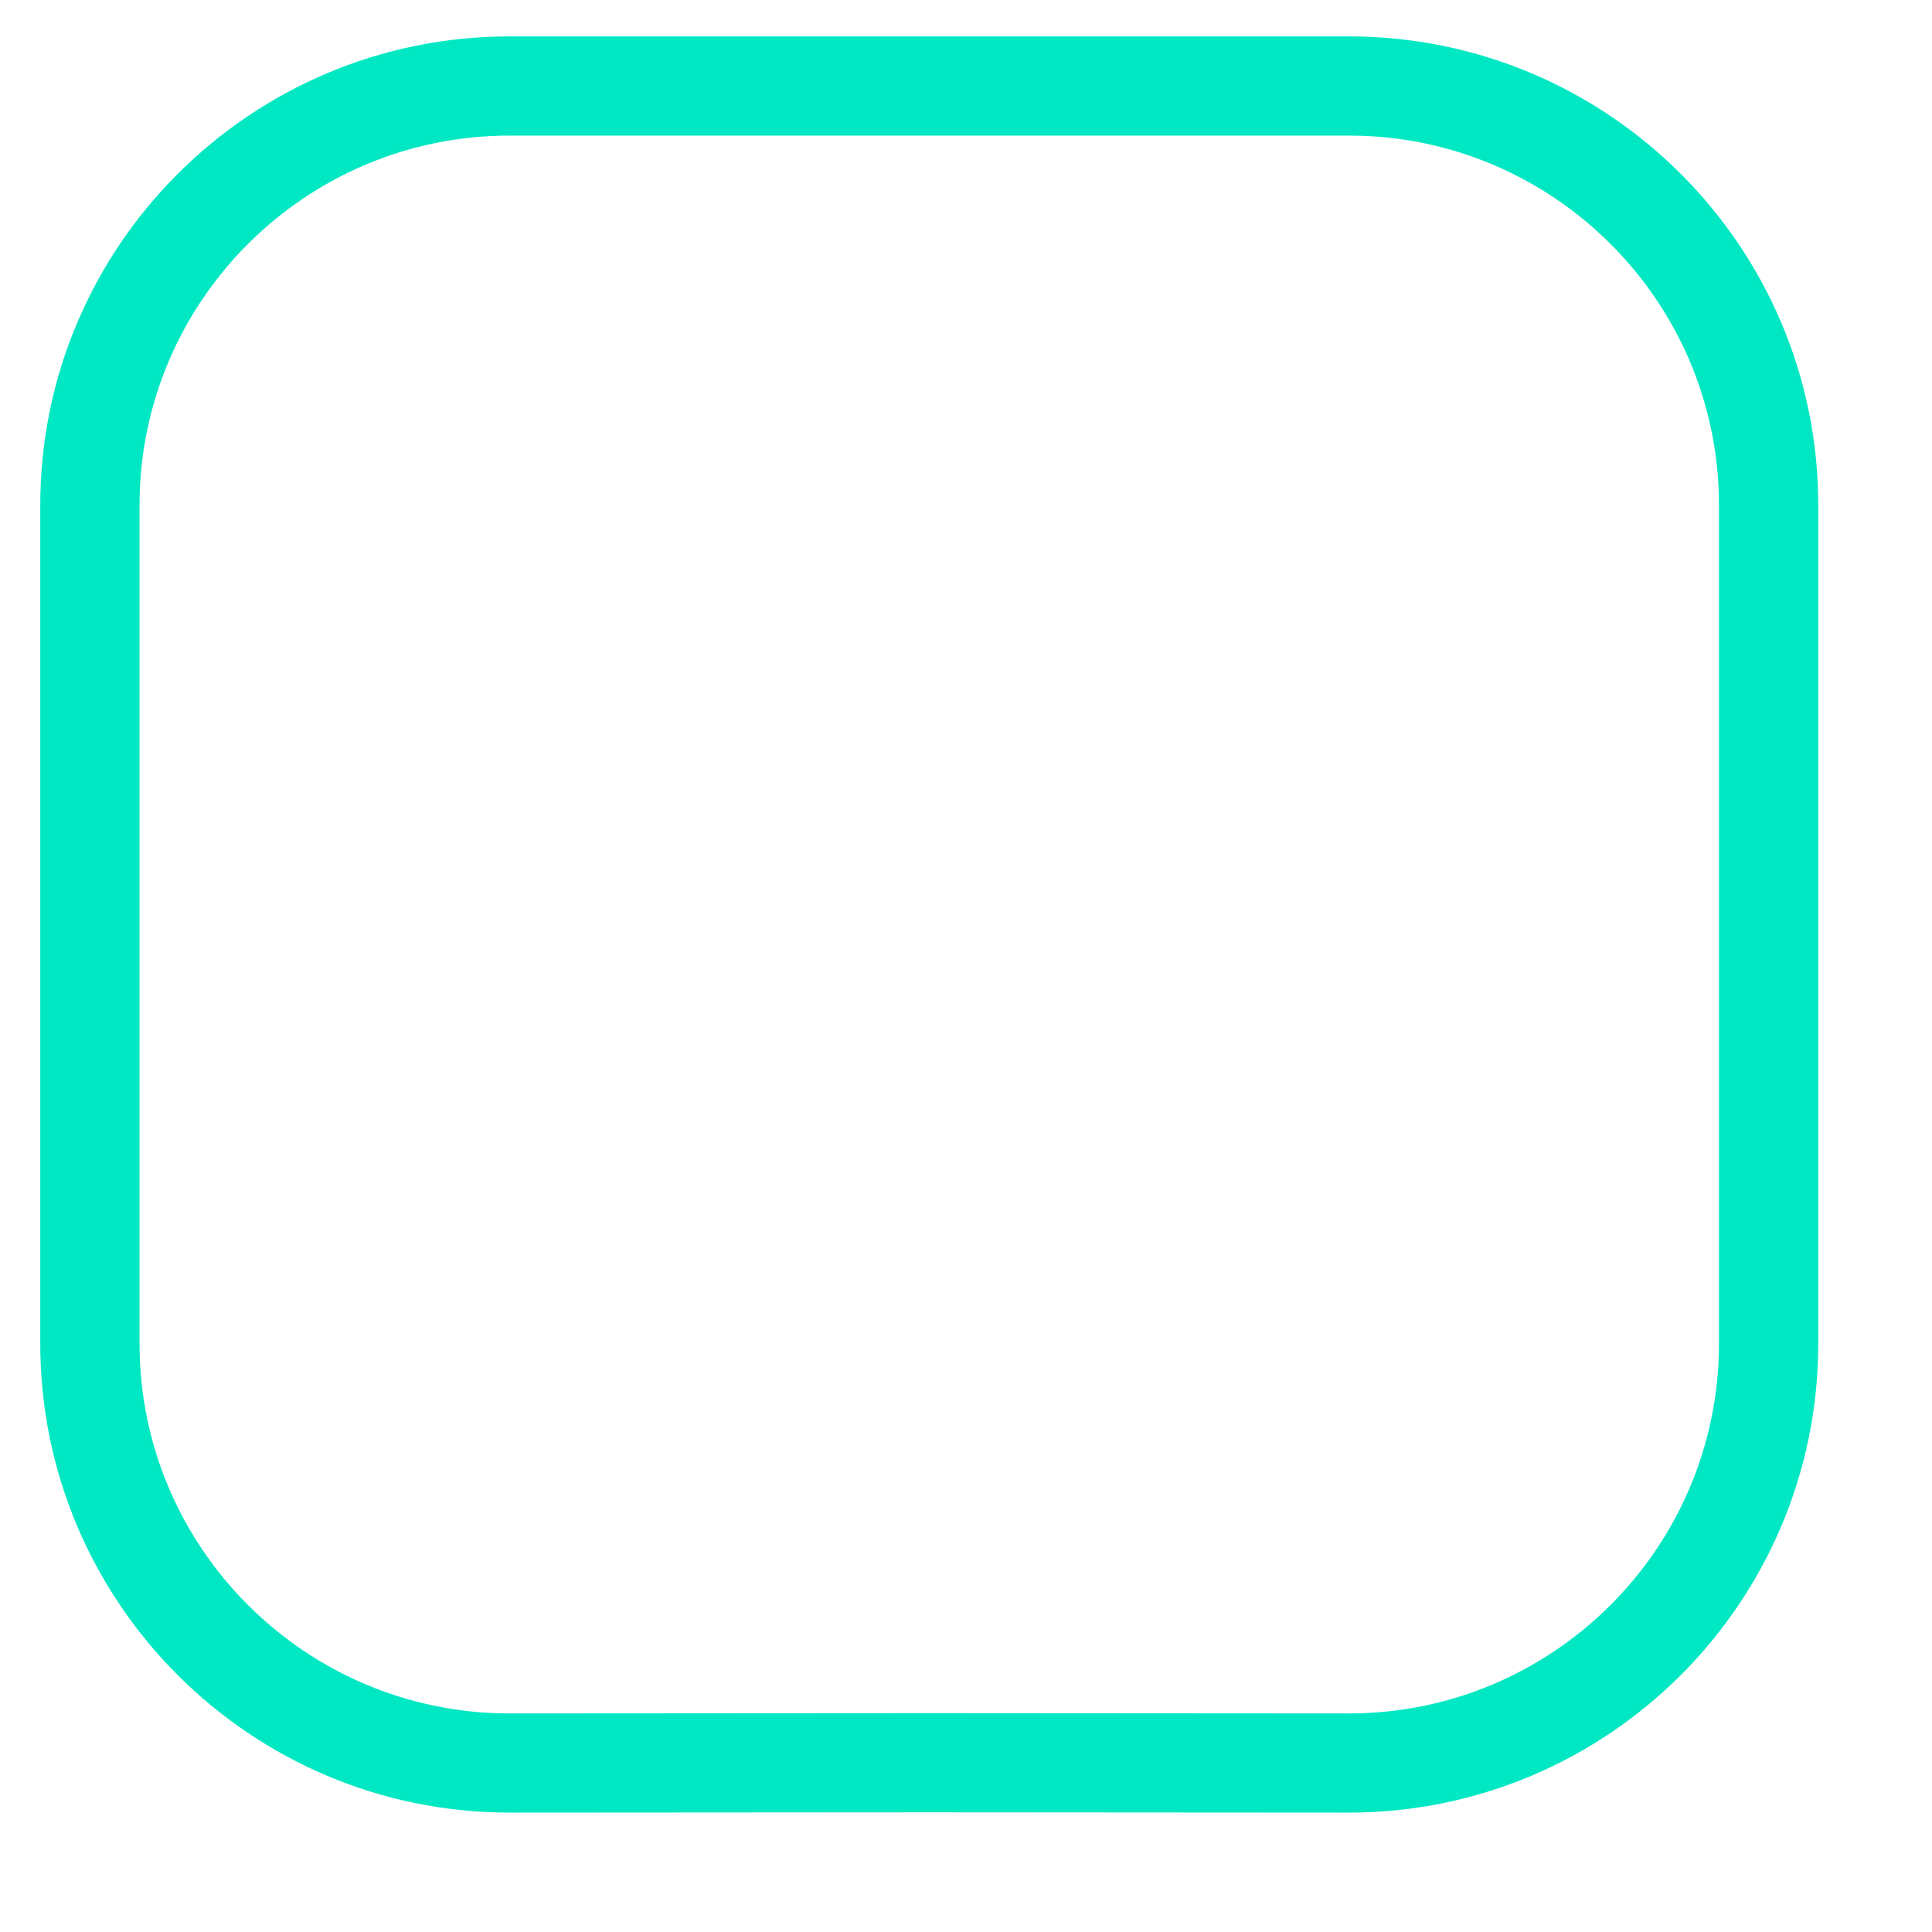 <?xml version="1.0" encoding="UTF-8" standalone="no"?>
<!DOCTYPE svg PUBLIC "-//W3C//DTD SVG 1.1//EN" "http://www.w3.org/Graphics/SVG/1.1/DTD/svg11.dtd">
<svg width="100%" height="100%" viewBox="0 0 23 23" version="1.1" xmlns="http://www.w3.org/2000/svg" xmlns:xlink="http://www.w3.org/1999/xlink" xml:space="preserve" xmlns:serif="http://www.serif.com/" style="fill-rule:evenodd;clip-rule:evenodd;stroke-linecap:square;stroke-miterlimit:1.5;">
    <g transform="matrix(1,0,0,1,-162.944,-1740.24)">
        <g transform="matrix(0.18,0,0,0.313,156.502,1598.97)">
            <g transform="matrix(0.188,0,0,0.108,-989.445,-748)">
                <path d="M6075.56,11578.2C6075.56,11659.7 6009.4,11725.9 5927.92,11725.9L5780.28,11725.8L5632.64,11725.9C5551.16,11725.9 5485,11659.7 5485,11578.2L5485,11282.9C5485,11201.5 5551.16,11135.3 5632.64,11135.3L5927.92,11135.3C6009.4,11135.3 6075.56,11201.5 6075.56,11282.9L6075.56,11578.2Z" style="fill:none;stroke:rgb(0,232,195);stroke-width:34.93px;"/>
            </g>
        </g>
    </g>
</svg>
